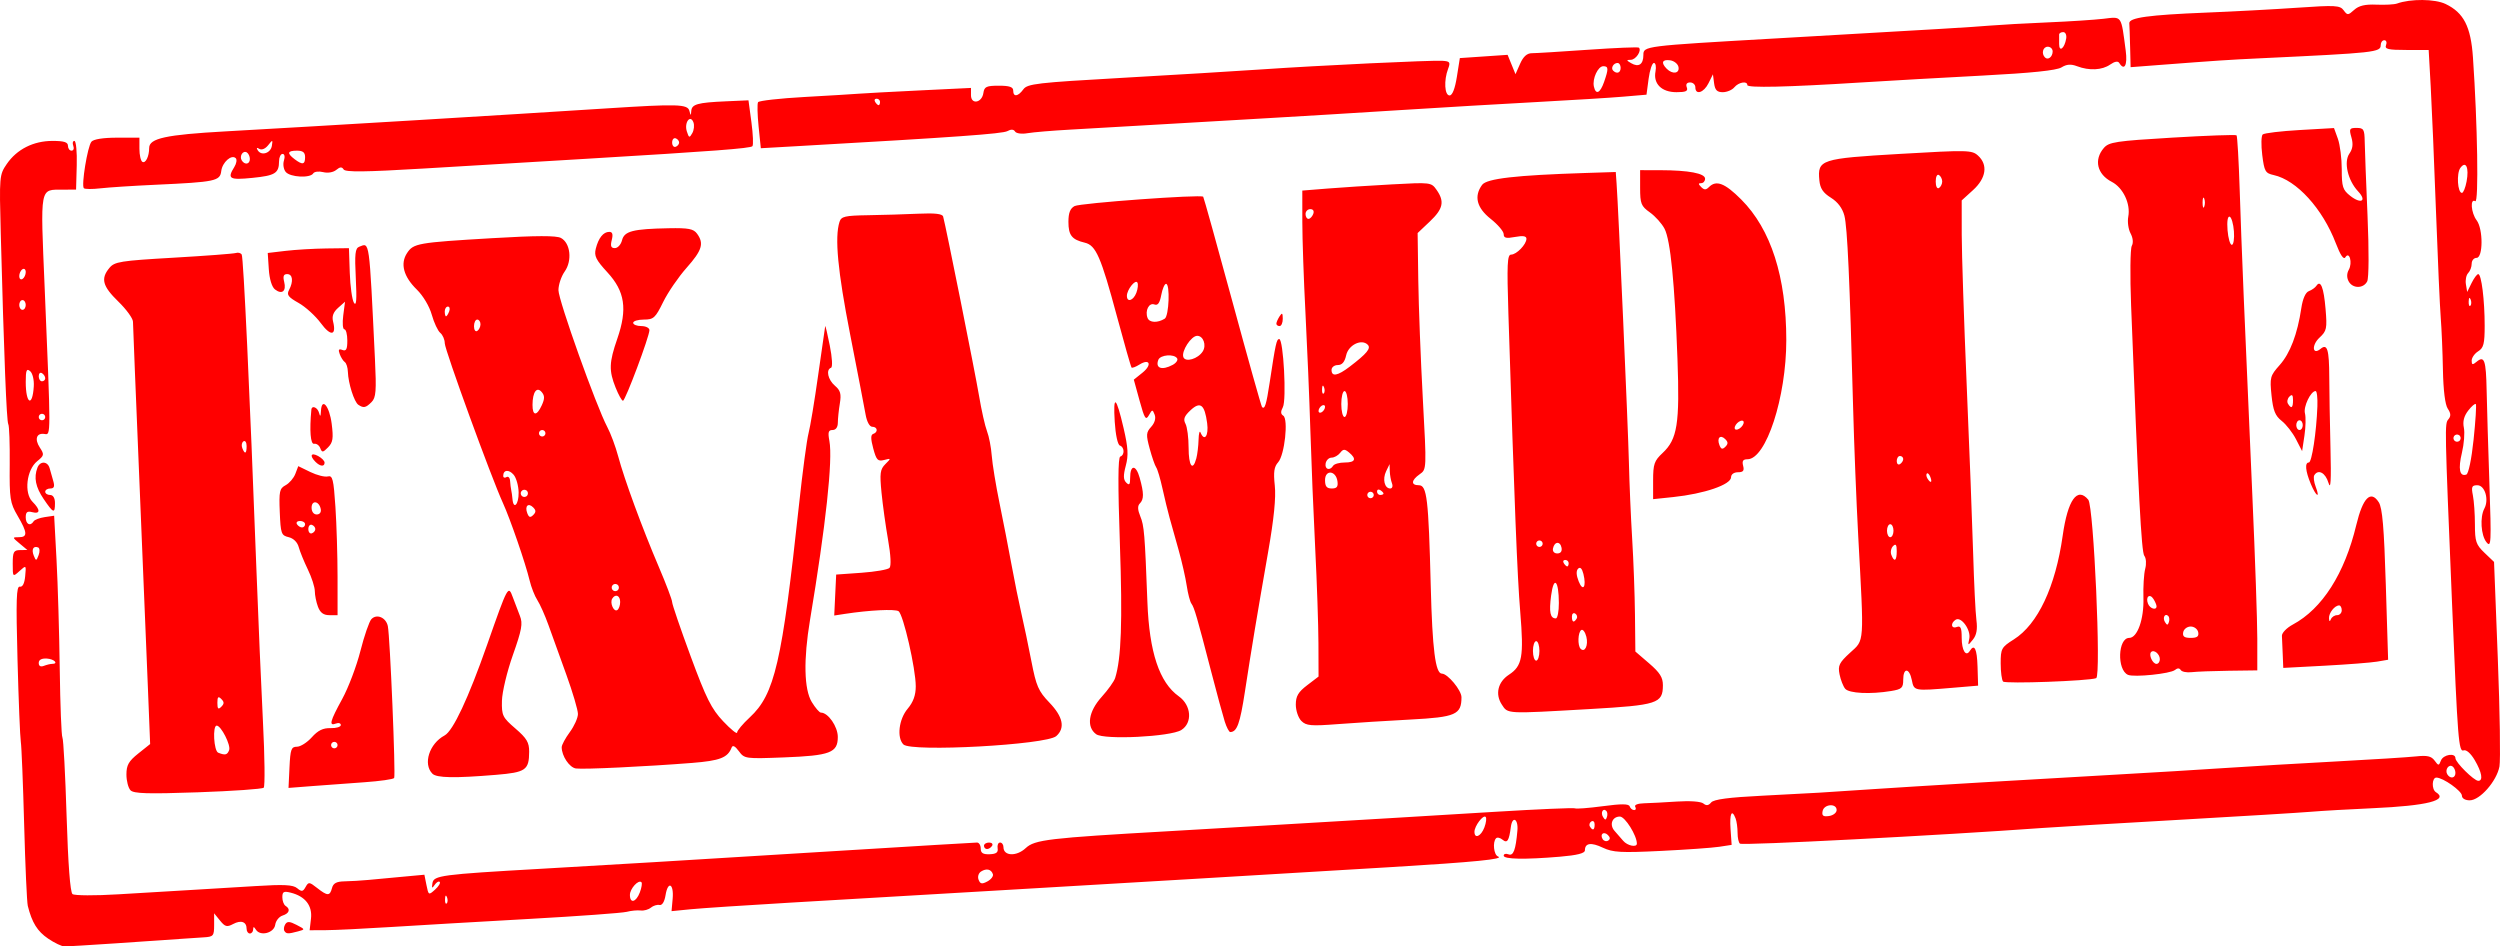 <?xml version="1.0" encoding="UTF-8" standalone="no"?>
<svg
   xmlns:dc="http://purl.org/dc/elements/1.1/"
   xmlns:cc="http://creativecommons.org/ns#"
   xmlns:rdf="http://www.w3.org/1999/02/22-rdf-syntax-ns#"
   xmlns:svg="http://www.w3.org/2000/svg"
   xmlns="http://www.w3.org/2000/svg"
   viewBox="0 0 1026.193 388.508"
   height="388.508"
   width="1026.193"
   id="svg2"
   version="1.1">
  <defs
     id="defs6" />
  <path
     id="path825"
     d="m 19.738,385.265 c -4.405,-2.993 -6.607,-6.542 -8.329,-13.419 -0.367,-1.467 -1.038,-16.467 -1.492,-33.333 -0.453,-16.867 -1.071,-32.167 -1.372,-34 -0.302,-1.833 -0.911,-16.997 -1.355,-33.697 -0.657,-24.738 -0.481,-30.296 0.95,-30 1.126,0.233 1.915,-1.302 2.197,-4.274 0.439,-4.619 0.43,-4.627 -2.333,-2.127 -2.767,2.504 -2.774,2.497 -2.774,-3.03 0,-4.843 0.377,-5.546 3,-5.584 l 3,-0.044 -3.148,-2.622 c -3.076,-2.563 -3.084,-2.622 -0.333,-2.622 3.663,0 3.55,-1.844 -0.541,-8.824 -3.088,-5.269 -3.344,-6.947 -3.216,-21.054 0.077,-8.431 -0.187,-15.857 -0.586,-16.503 -0.7,-1.132 -1.759,-27.943 -3.093,-78.286 -0.622,-23.466 -0.567,-24.101 2.473,-28.531 4.144,-6.04 10.937,-9.469 18.755,-9.469 4.759,0 6.354,0.502 6.354,2 0,1.1 0.664,2 1.476,2 0.812,0 1.131,-0.9 0.709,-2 -0.422,-1.1 -0.213,-2 0.464,-2 0.677,0 1.108,4.494 0.958,9.987 l -0.273,9.987 -5.333,0.034 c -9.712,0.061 -9.327,-1.985 -7.561,40.218 2.573,61.489 2.573,60.498 -0.005,60.072 -3.329,-0.55 -4.262,2.081 -1.976,5.57 1.876,2.863 1.798,3.265 -1.095,5.608 -4.367,3.537 -5.468,13.086 -1.918,16.635 3.306,3.306 3.258,5.156 -0.112,4.274 -2.046,-0.535 -2.667,-0.041 -2.667,2.125 0,2.853 1.896,3.814 3.238,1.643 0.401,-0.649 2.462,-1.434 4.579,-1.745 l 3.85,-0.565 0.974,18.078 c 0.536,9.943 1.131,30.157 1.324,44.92 0.192,14.763 0.687,27.388 1.1,28.055 0.412,0.667 1.181,15.139 1.709,32.16 0.614,19.832 1.486,31.36 2.426,32.097 0.81,0.634 9.239,0.676 18.801,0.093 9.533,-0.582 22.733,-1.368 29.333,-1.749 6.6,-0.38 18.729,-1.113 26.954,-1.629 11.698,-0.734 15.428,-0.545 17.129,0.867 1.855,1.54 2.364,1.467 3.463,-0.497 1.202,-2.148 1.516,-2.122 4.717,0.396 4.287,3.372 5.248,3.377 6.123,0.031 0.516,-1.974 1.856,-2.687 5.156,-2.744 2.452,-0.042 6.858,-0.303 9.791,-0.58 2.933,-0.277 9.303,-0.871 14.154,-1.32 l 8.821,-0.816 0.853,4.264 c 0.834,4.17 0.911,4.211 3.521,1.849 1.467,-1.328 2.332,-2.751 1.921,-3.162 -0.411,-0.411 -1.347,0.135 -2.08,1.214 -1.075,1.582 -1.251,1.445 -0.91,-0.705 0.5,-3.154 3.531,-3.556 44.388,-5.886 31.173,-1.778 51.522,-3.004 124.145,-7.483 29.413,-1.814 54.163,-3.298 55,-3.298 0.837,0 1.522,1.111 1.522,2.468 0,1.836 0.939,2.433 3.667,2.333 2.715,-0.1 3.565,-0.74 3.275,-2.468 -0.215,-1.283 0.235,-2.333 1,-2.333 0.765,0 1.392,0.86 1.392,1.91 0,3.678 5.352,3.899 9.125,0.377 3.714,-3.467 9.237,-4.119 58.875,-6.953 6.967,-0.398 27.667,-1.613 46,-2.7 18.333,-1.087 38.433,-2.277 44.667,-2.644 6.233,-0.367 25.677,-1.543 43.208,-2.613 17.531,-1.07 32.259,-1.707 32.73,-1.416 0.47,0.291 5.602,-0.106 11.404,-0.881 7.738,-1.034 10.682,-1.011 11.048,0.088 0.275,0.824 1.085,1.498 1.8,1.498 0.715,0 0.93,-0.6 0.477,-1.333 -0.482,-0.779 1.009,-1.38 3.588,-1.446 2.427,-0.062 8.522,-0.386 13.546,-0.719 5.356,-0.355 9.832,-0.026 10.823,0.796 1.206,1.001 2.119,0.883 3.192,-0.409 1.067,-1.285 7.218,-2.096 21.177,-2.793 20.223,-1.009 26.14,-1.36 45.674,-2.707 14.132,-0.975 70.307,-4.331 101.333,-6.054 12.833,-0.713 32.033,-1.878 42.667,-2.589 10.633,-0.711 31.333,-1.934 46,-2.716 14.667,-0.782 29.301,-1.709 32.52,-2.059 4.535,-0.493 6.24,-0.111 7.572,1.697 1.637,2.222 1.762,2.222 2.623,2e-5 0.962,-2.481 5.952,-3.282 5.952,-0.955 0,1.725 7.637,9.288 9.379,9.288 2.089,0 1.483,-3.516 -1.466,-8.515 -1.627,-2.757 -3.483,-4.388 -4.535,-3.984 -2.051,0.787 -2.437,-4.068 -4.736,-59.501 -3.079,-74.244 -3.085,-74.526 -1.542,-76.384 1.109,-1.337 1.047,-2.457 -0.245,-4.373 -1.089,-1.615 -1.83,-7.55 -1.986,-15.909 -0.137,-7.333 -0.54,-16.933 -0.895,-21.333 -0.355,-4.4 -1.239,-24.2 -1.964,-44 -0.725,-19.8 -1.696,-42.75 -2.156,-51 l -0.838,-15 h -9.132 c -7.569,0 -9,-0.342 -8.364,-2 0.422,-1.1 0.103,-2 -0.709,-2 -0.812,0 -1.476,0.889 -1.476,1.975 0,2.971 -2.019,3.194 -49.333,5.436 -13.383,0.634 -17.187,0.887 -42.333,2.811 l -11,0.842 -0.2,-8.198 c -0.11,-4.509 -0.26,-8.931 -0.333,-9.828 -0.188,-2.295 7.941,-3.424 31.498,-4.373 11.203,-0.451 28.123,-1.358 37.6,-2.014 15.491,-1.073 17.398,-0.966 18.88,1.061 1.541,2.107 1.822,2.097 4.323,-0.166 1.925,-1.742 4.48,-2.344 9.12,-2.149 3.545,0.149 7.346,-0.053 8.446,-0.449 5.592,-2.015 15.563,-1.928 19.953,0.174 7.451,3.57 10.363,9.245 11.236,21.902 1.88,27.259 2.408,59.964 0.952,59.064 -2.197,-1.358 -1.753,4.766 0.569,7.835 2.696,3.565 2.664,15.412 -0.042,15.412 -1.1,0 -2,1.08 -2,2.4 0,1.32 -0.651,3.051 -1.446,3.846 -0.795,0.795 -1.21,2.865 -0.922,4.6 l 0.524,3.154 1.802,-3.667 c 0.991,-2.017 2.225,-3.667 2.741,-3.667 1.307,0 2.634,10.676 2.634,21.199 0,7.383 -0.436,9.099 -2.667,10.492 -1.467,0.916 -2.667,2.634 -2.667,3.817 0,1.777 0.354,1.858 2.032,0.465 3.179,-2.639 3.858,-0.694 4.107,11.758 0.127,6.381 0.64,23.602 1.138,38.269 0.828,24.351 0.725,26.442 -1.185,24.078 -2.302,-2.848 -2.777,-10.307 -0.883,-13.847 1.977,-3.695 0.219,-9.565 -2.865,-9.565 -2.288,0 -2.557,0.606 -1.845,4.167 0.458,2.292 0.833,7.686 0.833,11.988 0,6.919 0.453,8.255 3.925,11.572 l 3.925,3.751 1.544,39.665 c 0.849,21.816 1.153,41.746 0.676,44.29 -1.136,6.053 -8.027,13.901 -12.207,13.901 -1.87,0 -3.195,-0.785 -3.195,-1.891 0,-1.933 -7.766,-7.442 -10.491,-7.442 -1.864,0 -2.007,4.868 -0.176,6 5.349,3.306 -3.618,5.573 -26,6.573 -9.533,0.426 -20.933,1.082 -25.333,1.458 -4.4,0.376 -28.7,1.859 -54,3.297 -25.3,1.438 -50.5,2.941 -56,3.342 -42.158,3.067 -123.005,7.262 -124.333,6.451 -0.55,-0.336 -1,-2.326 -1,-4.423 0,-2.097 -0.364,-4.761 -0.809,-5.921 -1.561,-4.068 -2.52,-2.05 -2.075,4.368 l 0.449,6.479 -5.116,0.781 c -2.814,0.43 -13.636,1.197 -24.049,1.706 -16.299,0.796 -19.594,0.611 -23.681,-1.328 -4.874,-2.313 -7.386,-1.938 -7.386,1.102 0,1.186 -3.187,1.995 -10.201,2.588 -14.519,1.227 -23.132,1.068 -23.132,-0.429 0,-0.71 0.875,-0.956 1.944,-0.545 2.039,0.782 2.991,-1.742 3.686,-9.77 0.418,-4.828 -2.079,-6.167 -2.695,-1.445 -0.743,5.687 -1.479,6.814 -3.406,5.215 -0.975,-0.81 -2.168,-1.077 -2.651,-0.595 -1.516,1.516 -0.954,6.85 0.789,7.48 2.928,1.059 -9.463,2.293 -43.667,4.35 -58.681,3.529 -98.626,5.902 -156.392,9.292 -31.016,1.82 -71.516,4.197 -90,5.282 -18.484,1.085 -37.113,2.322 -41.397,2.748 l -7.789,0.775 0.456,-5.08 c 0.562,-6.263 -1.941,-7.519 -2.92,-1.466 -0.436,2.693 -1.39,4.239 -2.474,4.006 -0.97,-0.209 -2.565,0.285 -3.545,1.097 -0.979,0.813 -2.866,1.338 -4.193,1.168 -1.327,-0.17 -3.913,0.079 -5.746,0.553 -1.833,0.474 -19.833,1.784 -40,2.911 -20.167,1.127 -45.667,2.618 -56.667,3.314 -11,0.696 -23.03,1.281 -26.732,1.301 l -6.732,0.036 0.555,-4.755 c 0.625,-5.354 -2.35,-9.173 -8.31,-10.669 -2.868,-0.72 -3.447,-0.406 -3.447,1.867 0,1.503 0.6,3.103 1.333,3.557 2.115,1.307 1.557,3.083 -1.249,3.973 -1.42,0.451 -2.77,2.141 -3,3.757 -0.485,3.41 -6.125,4.874 -7.913,2.054 -0.844,-1.332 -1.136,-1.361 -1.151,-0.117 -0.011,0.917 -0.62,1.667 -1.354,1.667 -0.733,0 -1.333,-0.865 -1.333,-1.921 0,-2.911 -2.275,-3.715 -5.55,-1.963 -2.512,1.345 -3.289,1.139 -5.361,-1.419 l -2.423,-2.992 v 4.814 c 0,4.492 -0.29,4.831 -4.333,5.063 -2.383,0.137 -6.133,0.386 -8.333,0.554 -10.578,0.807 -46.904,3.189 -48.69,3.193 -1.113,0.003 -4.174,-1.457 -6.803,-3.243 z M 183.475,368.263 c -0.426,-1.064 -0.742,-0.748 -0.806,0.806 -0.058,1.406 0.257,2.193 0.7,1.75 0.443,-0.443 0.49,-1.593 0.105,-2.556 z m 79.159,-1.935 c 0.736,-1.935 1.035,-3.821 0.666,-4.19 -1.217,-1.217 -4.736,2.65 -4.736,5.205 0,3.678 2.526,3.048 4.07,-1.015 z m 144.927,-7.489 c -0.687,-2.061 -2.644,-2.507 -4.859,-1.106 -1.049,0.664 -1.494,2.133 -1.02,3.369 0.68,1.772 1.372,1.908 3.609,0.711 1.522,-0.815 2.543,-2.153 2.27,-2.974 z m 264.336,-12.545 c 0,-3.352 -4.864,-11.115 -6.965,-11.115 -3.204,0 -4.445,3.395 -2.164,5.919 0.988,1.093 2.57,2.909 3.515,4.034 1.713,2.038 5.614,2.845 5.614,1.161 z m -11.862,-3.51 c -1.711,-1.711 -3.447,-0.389 -2.18,1.661 0.491,0.794 1.503,1.066 2.25,0.605 0.911,-0.563 0.888,-1.309 -0.07,-2.266 z m -50.735,-3.123 c 0.736,-1.935 0.972,-3.884 0.525,-4.331 -1.015,-1.015 -4.595,3.742 -4.595,6.104 0,3.049 2.681,1.881 4.07,-1.773 z m 45.263,-1.227 c 0,-1.143 -0.61,-1.702 -1.355,-1.241 -0.745,0.461 -1.01,1.396 -0.588,2.079 1.143,1.849 1.943,1.505 1.943,-0.837 z m 4.806,-5.56 c -1.355,-1.355 -2.474,0.685 -1.362,2.485 0.84,1.359 1.154,1.36 1.606,0.005 0.309,-0.926 0.199,-2.047 -0.244,-2.49 z m 94.528,-0.361 c 0,-2.892 -5.202,-2.493 -5.767,0.442 -0.365,1.893 0.23,2.342 2.648,2 1.715,-0.243 3.119,-1.342 3.119,-2.442 z m 254,-15.255 c 0,-1.057 -0.558,-2.267 -1.241,-2.688 -1.585,-0.98 -3.179,1.517 -2.092,3.276 1.226,1.984 3.333,1.612 3.333,-0.588 z M 21.34,272.513 c 2.865,0 0.923,-2.017 -2.11,-2.192 -2.16,-0.125 -3.332,0.512 -3.332,1.809 0,1.277 0.763,1.709 2.109,1.192 1.16,-0.445 2.66,-0.809 3.333,-0.809 z m -5.705,-47.806 c -1.99,-0.759 -2.811,0.834 -1.759,3.415 0.909,2.23 1.043,2.211 1.986,-0.276 0.556,-1.467 0.454,-2.879 -0.226,-3.139 z M 1015.359,180.407 c 0.804,-7.642 1.213,-14.185 0.909,-14.541 -0.304,-0.356 -1.707,0.844 -3.118,2.667 -1.759,2.273 -2.321,4.484 -1.79,7.039 0.426,2.049 0.068,6.671 -0.795,10.27 -1.604,6.685 -0.967,9.878 1.788,8.969 0.905,-0.299 2.149,-6.258 3.006,-14.404 z m -5.532,-1.342 c -0.429,-0.695 -1.349,-0.912 -2.043,-0.482 -0.695,0.429 -0.912,1.349 -0.482,2.043 0.429,0.695 1.349,0.912 2.043,0.482 0.695,-0.429 0.912,-1.349 0.482,-2.043 z M 18.564,171.179 c 0,-0.733 -0.6,-1.333 -1.333,-1.333 -0.733,0 -1.333,0.6 -1.333,1.333 0,0.733 0.6,1.333 1.333,1.333 0.733,0 1.333,-0.6 1.333,-1.333 z m -4.697,-12.626 c 0.161,-2.655 -0.499,-5.373 -1.508,-6.21 -1.459,-1.211 -1.795,-0.377 -1.795,4.451 0,9.068 2.77,10.543 3.303,1.759 z m 4.697,-3.295 c 0,-0.69 -0.6,-1.625 -1.333,-2.079 -0.733,-0.453 -1.333,0.111 -1.333,1.255 0,1.143 0.6,2.079 1.333,2.079 0.733,0 1.333,-0.565 1.333,-1.255 z m -8,-30.079 c 0,-1.1 -0.6,-2 -1.333,-2 -0.733,0 -1.333,0.9 -1.333,2 0,1.1 0.6,2 1.333,2 0.733,0 1.333,-0.9 1.333,-2 z M 1014.142,122.929 c -0.426,-1.064 -0.742,-0.748 -0.806,0.806 -0.058,1.406 0.257,2.193 0.7,1.75 0.443,-0.443 0.49,-1.593 0.105,-2.556 z M 10.564,111.689 c 0,-1.1 -0.6,-1.629 -1.333,-1.176 -0.733,0.453 -1.333,1.724 -1.333,2.824 0,1.1 0.6,1.629 1.333,1.176 0.733,-0.453 1.333,-1.724 1.333,-2.824 z M 1012.48,74.49 c 1.074,-5.725 -0.286,-8.678 -2.563,-5.563 -1.646,2.251 -1.139,10.253 0.65,10.253 0.569,0 1.429,-2.11 1.913,-4.689 z M 116.731,382.116 c -0.362,-0.585 -0.2,-1.803 0.358,-2.707 0.795,-1.286 1.801,-1.236 4.625,0.229 3.606,1.871 3.607,1.873 0.563,2.689 -4.029,1.079 -4.766,1.051 -5.546,-0.211 z m 287.167,-34.936 c 0,-0.733 0.935,-1.333 2.079,-1.333 1.143,0 1.708,0.6 1.255,1.333 -0.453,0.733 -1.389,1.333 -2.079,1.333 -0.69,0 -1.255,-0.6 -1.255,-1.333 z M 53.564,324.386 c -0.917,-0.957 -1.667,-3.87 -1.667,-6.473 3e-5,-3.848 0.91,-5.459 4.867,-8.616 l 4.867,-3.883 -0.881,-22.117 c -0.485,-12.164 -2.066,-50.617 -3.513,-85.45 -1.448,-34.833 -2.641,-64.437 -2.652,-65.786 -0.011,-1.349 -2.72,-5.076 -6.02,-8.284 -6.483,-6.301 -7.305,-9.391 -3.667,-13.789 2.128,-2.573 4.442,-2.943 26.333,-4.21 13.2,-0.764 24.731,-1.635 25.624,-1.935 0.893,-0.3 1.955,-0.009 2.361,0.646 0.727,1.176 3.283,55.889 6.014,128.692 0.77,20.533 1.992,48.997 2.715,63.252 0.723,14.256 0.859,26.36 0.301,26.9 -0.558,0.539 -12.714,1.389 -27.014,1.887 -20.577,0.717 -26.348,0.544 -27.667,-0.833 z m 40.491,-16.471 c 0.777,-2.025 -3.307,-10.069 -5.112,-10.069 -1.754,0 -1.173,10.393 0.621,11.117 2.853,1.151 3.726,0.948 4.491,-1.048 z m -3.225,-21.002 c -1.244,-1.244 -1.6,-0.889 -1.6,1.6 0,2.489 0.356,2.844 1.6,1.6 1.244,-1.244 1.244,-1.956 0,-3.2 z M 101.231,183.101 c 0,-1.51 -0.574,-2.391 -1.275,-1.957 -0.701,0.433 -0.937,1.669 -0.524,2.745 1.058,2.756 1.799,2.431 1.799,-0.788 z m 17.6,131.865 c 0.351,-7.412 0.726,-8.453 3.05,-8.453 1.457,0 4.208,-1.744 6.113,-3.876 2.518,-2.818 4.615,-3.843 7.683,-3.756 2.321,0.066 4.22,-0.504 4.22,-1.267 0,-0.763 -0.9,-1.041 -2,-0.619 -2.987,1.146 -2.474,-0.857 2.587,-10.103 2.523,-4.609 5.882,-13.479 7.464,-19.713 1.583,-6.233 3.612,-12.105 4.51,-13.049 2.182,-2.294 5.981,-0.68 6.738,2.863 0.893,4.184 3.271,61.263 2.598,62.354 -0.315,0.51 -5.821,1.295 -12.235,1.744 -6.414,0.449 -16.042,1.157 -21.395,1.573 l -9.733,0.756 z m 19.733,-9.12 c 0,-0.733 -0.6,-1.333 -1.333,-1.333 -0.733,0 -1.333,0.6 -1.333,1.333 0,0.733 0.6,1.333 1.333,1.333 0.733,0 1.333,-0.6 1.333,-1.333 z m 38.933,11.733 c -3.954,-3.954 -1.283,-12.335 5.003,-15.699 3.471,-1.858 9.762,-15.28 17.493,-37.327 8.509,-24.262 8.638,-24.5 10.512,-19.373 0.805,2.2 2.121,5.653 2.925,7.674 1.228,3.085 0.764,5.648 -2.897,16 -2.412,6.82 -4.421,15.224 -4.498,18.814 -0.13,6.047 0.245,6.819 5.528,11.37 4.657,4.012 5.663,5.708 5.646,9.513 -0.033,7.541 -1.382,8.485 -13.582,9.499 -17.012,1.414 -24.381,1.282 -26.131,-0.468 z m 58.916,-2.135 c -2.677,-0.382 -5.849,-5.119 -5.849,-8.735 0,-0.923 1.5,-3.711 3.333,-6.196 1.833,-2.485 3.333,-5.839 3.333,-7.454 0,-1.615 -2.135,-8.848 -4.745,-16.074 -2.61,-7.226 -5.918,-16.406 -7.352,-20.4 -1.434,-3.994 -3.487,-8.605 -4.562,-10.246 -1.075,-1.641 -2.504,-5.273 -3.175,-8.071 -1.68,-7.006 -7.979,-25.294 -10.938,-31.754 -4.778,-10.433 -23.895,-62.92 -23.895,-65.607 0,-1.503 -0.825,-3.418 -1.834,-4.255 -1.009,-0.837 -2.583,-4.199 -3.5,-7.472 -0.96,-3.429 -3.557,-7.797 -6.13,-10.308 -5.453,-5.324 -6.88,-10.618 -4.033,-14.963 2.642,-4.032 4.321,-4.327 35.01,-6.143 18.146,-1.074 26.283,-1.098 28.177,-0.085 3.896,2.085 4.701,9.309 1.535,13.778 -1.407,1.987 -2.559,5.429 -2.559,7.649 0,4.161 15.532,47.692 20.044,56.178 1.396,2.625 3.406,8.025 4.467,12 2.534,9.492 9.884,29.498 16.694,45.436 3.004,7.03 5.461,13.522 5.461,14.428 0,0.905 3.422,10.916 7.604,22.246 6.379,17.28 8.527,21.577 13.333,26.665 3.151,3.336 5.729,5.427 5.729,4.646 0,-0.781 2.346,-3.59 5.214,-6.243 10.212,-9.448 13.224,-22.463 20.198,-87.259 1.459,-13.553 3.218,-26.753 3.909,-29.333 0.691,-2.58 2.477,-13.374 3.968,-23.988 1.491,-10.613 2.783,-19.613 2.871,-20 0.087,-0.387 0.936,3.197 1.885,7.964 0.999,5.015 1.213,8.854 0.508,9.111 -2.18,0.795 -1.287,4.904 1.603,7.379 2.277,1.949 2.666,3.359 2.015,7.296 -0.444,2.684 -0.814,6.23 -0.822,7.88 -0.009,1.864 -0.828,3 -2.163,3 -1.72,0 -1.979,0.902 -1.301,4.518 1.444,7.699 -1.454,34.457 -7.96,73.482 -2.714,16.276 -2.45,28.454 0.728,33.667 1.453,2.383 3.138,4.333 3.744,4.333 2.965,0 6.938,5.729 6.938,10.005 0,6.467 -3.129,7.653 -22.121,8.384 -15.805,0.609 -16.203,0.554 -18.487,-2.55 -1.569,-2.132 -2.547,-2.618 -2.982,-1.482 -1.589,4.149 -4.792,5.39 -16.257,6.297 -18.792,1.487 -44.543,2.718 -47.636,2.277 z m 18.151,-68.343 c 0,-2.68 -1.945,-3.5 -3.259,-1.375 -1.065,1.723 0.633,5.586 2.065,4.701 0.656,-0.406 1.194,-1.902 1.194,-3.326 z m -0.737,-6.702 c -0.429,-0.695 -1.349,-0.912 -2.043,-0.482 -0.695,0.429 -0.912,1.349 -0.482,2.043 0.429,0.695 1.349,0.912 2.043,0.482 0.695,-0.429 0.912,-1.349 0.482,-2.043 z m -34.974,-32.131 c -2.037,-2.037 -3.54,-0.534 -2.41,2.41 0.667,1.738 1.245,1.91 2.431,0.724 1.186,-1.186 1.181,-1.932 -0.021,-3.134 z m -5.964,-6.089 c -0.043,-2.75 -0.964,-6.036 -2.046,-7.302 -1.968,-2.302 -4.278,-2.054 -4.278,0.459 0,0.733 0.6,0.963 1.333,0.509 0.733,-0.453 1.403,0.261 1.487,1.588 0.085,1.327 0.293,3.012 0.464,3.745 0.17,0.733 0.401,2.383 0.513,3.667 0.398,4.571 2.604,2.243 2.527,-2.667 z m 3.605,-0.447 c -0.429,-0.695 -1.349,-0.912 -2.043,-0.482 -0.695,0.429 -0.912,1.349 -0.482,2.043 0.429,0.695 1.349,0.912 2.043,0.482 0.695,-0.429 0.912,-1.349 0.482,-2.043 z m 7.404,-23.886 c 0,-0.733 -0.6,-1.333 -1.333,-1.333 -0.733,0 -1.333,0.6 -1.333,1.333 0,0.733 0.6,1.333 1.333,1.333 0.733,0 1.333,-0.6 1.333,-1.333 z m -1.508,-11.483 c 1.227,-2.693 1.227,-3.916 -0.001,-5.396 -2.04,-2.458 -3.774,-0.082 -3.803,5.212 -0.026,4.627 1.742,4.713 3.805,0.184 z m -25.159,-33.263 c 0,-1.057 -0.6,-1.921 -1.333,-1.921 -0.733,0 -1.333,1.235 -1.333,2.745 0,1.51 0.6,2.375 1.333,1.921 0.733,-0.453 1.333,-1.689 1.333,-2.745 z m -12.851,-5.255 c 0.422,-1.1 0.186,-2 -0.524,-2 -0.71,0 -1.292,0.9 -1.292,2 0,1.1 0.236,2 0.524,2 0.288,0 0.869,-0.9 1.291,-2 z m 186.451,177.733 c -2.775,-2.775 -1.878,-10.351 1.733,-14.643 2.319,-2.756 3.333,-5.557 3.333,-9.207 0,-7.249 -5.119,-29.584 -7.069,-30.844 -1.495,-0.966 -11.973,-0.443 -21.996,1.096 l -4.399,0.676 0.399,-8.406 0.399,-8.406 10.333,-0.733 c 5.683,-0.403 10.883,-1.303 11.555,-2 0.742,-0.77 0.519,-5.261 -0.57,-11.441 -0.986,-5.596 -2.202,-14.336 -2.704,-19.423 -0.788,-7.995 -0.575,-9.586 1.57,-11.734 2.42,-2.423 2.408,-2.465 -0.502,-1.706 -2.59,0.676 -3.178,0.055 -4.463,-4.716 -1.072,-3.981 -1.077,-5.629 -0.017,-5.982 2.102,-0.701 1.806,-2.932 -0.389,-2.932 -1.094,0 -2.212,-2.046 -2.733,-5 -0.485,-2.75 -3.348,-17.6 -6.363,-33 -5.087,-25.985 -6.383,-39.704 -4.356,-46.092 0.713,-2.248 2.203,-2.597 11.727,-2.747 6.001,-0.095 15.287,-0.373 20.637,-0.619 6.813,-0.313 9.863,0.038 10.182,1.172 1.091,3.877 13.12,63.948 14.742,73.619 0.984,5.867 2.455,12.396 3.27,14.509 0.814,2.113 1.685,6.613 1.936,10 0.251,3.387 1.687,12.158 3.192,19.491 1.505,7.333 3.726,18.733 4.936,25.333 1.21,6.6 3.034,15.6 4.054,20 1.02,4.4 2.867,13.221 4.103,19.602 1.976,10.195 2.872,12.25 7.386,16.948 5.61,5.838 6.551,10.457 2.804,13.761 -4.071,3.591 -59.539,6.616 -62.733,3.422 z m 79.11,-4.204 c -4.102,-3 -3.171,-9.291 2.265,-15.308 2.614,-2.893 5.104,-6.377 5.534,-7.741 2.524,-8.01 3.057,-23.092 1.949,-55.131 -0.838,-24.237 -0.788,-35.462 0.161,-35.778 1.872,-0.624 1.756,-3.891 -0.161,-4.531 -0.892,-0.297 -1.785,-4.424 -2.117,-9.778 -0.71,-11.455 0.579,-10.519 3.638,2.641 1.852,7.967 2.039,11.143 0.904,15.393 -1.074,4.023 -1.03,5.755 0.178,6.962 1.254,1.254 1.607,0.833 1.607,-1.914 0,-5.553 2.383,-5.582 3.92,-0.046 1.765,6.355 1.772,8.809 0.03,10.55 -0.955,0.955 -0.886,2.585 0.223,5.267 1.577,3.813 1.846,7.074 2.912,35.217 0.778,20.565 4.915,32.97 12.885,38.645 5.167,3.679 5.706,10.913 1.03,13.834 -4.44,2.774 -31.682,4.112 -34.957,1.717 z m 52.792,-5.196 c -0.755,-2.383 -3.239,-11.533 -5.52,-20.333 -5.911,-22.8 -6.984,-26.491 -8.156,-28.066 -0.573,-0.77 -1.439,-4.07 -1.924,-7.333 -0.485,-3.264 -1.977,-9.834 -3.314,-14.601 -1.337,-4.767 -3.016,-10.767 -3.732,-13.333 -0.715,-2.567 -2.028,-7.967 -2.917,-12 -0.889,-4.033 -2.046,-7.933 -2.571,-8.667 -0.525,-0.733 -1.729,-4.196 -2.676,-7.695 -1.539,-5.686 -1.473,-6.636 0.621,-8.95 1.45,-1.602 1.993,-3.497 1.425,-4.972 -0.863,-2.24 -1.005,-2.227 -2.377,0.217 -1.264,2.252 -1.775,1.45 -3.823,-6 l -2.364,-8.6 3.58,-2.88 c 4.019,-3.234 2.966,-5.96 -1.278,-3.31 -1.505,0.94 -2.955,1.49 -3.222,1.222 -0.268,-0.268 -2.962,-9.7 -5.988,-20.962 -6.593,-24.536 -8.628,-29.208 -13.199,-30.295 -5.334,-1.269 -6.733,-3.047 -6.733,-8.558 0,-3.659 0.72,-5.509 2.52,-6.472 2.307,-1.235 51.855,-4.844 52.801,-3.846 0.226,0.239 5.629,19.634 12.005,43.101 6.376,23.467 11.837,42.917 12.134,43.222 1.121,1.153 1.769,-0.902 3.131,-9.927 2.433,-16.12 2.837,-17.962 3.939,-17.962 1.72,0 3.059,25.031 1.495,27.952 -0.961,1.796 -0.92,2.828 0.139,3.483 2.193,1.355 0.578,16.2 -2.082,19.139 -1.66,1.835 -1.974,4.019 -1.375,9.568 0.528,4.89 -0.342,13.589 -2.722,27.191 -4.584,26.202 -6.794,39.493 -9.53,57.333 -2.029,13.23 -3.242,16.583 -6.02,16.646 -0.493,0.011 -1.514,-1.93 -2.269,-4.313 z m -11.675,-108 c 0.442,-1.65 0.86,-5.1 0.927,-7.667 0.068,-2.567 0.426,-3.917 0.796,-3 1.597,3.958 3.431,1.387 2.731,-3.828 -1.032,-7.696 -2.816,-9.054 -6.878,-5.237 -2.544,2.39 -3.006,3.648 -2.018,5.495 0.705,1.317 1.282,5.734 1.282,9.816 0,7.527 1.692,9.896 3.16,4.421 z m -9.701,-38.4 c 1.439,-0.77 2.264,-1.97 1.834,-2.667 -1.203,-1.947 -6.917,-1.501 -7.724,0.603 -1.325,3.454 1.466,4.432 5.89,2.063 z m 12.357,-5.548 c 1.6,-2.536 0.222,-6.385 -2.286,-6.385 -2.475,0 -6.6,6.355 -5.681,8.75 0.868,2.261 6.013,0.733 7.967,-2.365 z m -15.61,-13.424 c 1.745,-1.09 2.238,-14.295 0.533,-14.295 -0.61,0 -1.497,2.073 -1.973,4.606 -0.618,3.292 -1.417,4.394 -2.804,3.862 -2.224,-0.854 -3.957,2.552 -2.814,5.53 0.763,1.988 4.123,2.13 7.057,0.297 z m -11.652,-10.629 c 0.624,-1.65 0.813,-3.541 0.42,-4.202 -0.849,-1.429 -4.307,2.952 -4.307,5.457 0,2.846 2.661,1.987 3.886,-1.255 z M 534.176,295.933 c -1.253,-1.253 -2.278,-4.264 -2.278,-6.691 0,-3.477 0.99,-5.168 4.667,-7.973 l 4.667,-3.559 -0.044,-13.599 c -0.024,-7.479 -0.62,-24.999 -1.324,-38.932 -0.704,-13.933 -1.603,-35.833 -1.998,-48.667 -0.395,-12.833 -1.296,-34.433 -2.003,-48 -0.707,-13.567 -1.288,-30.43 -1.292,-37.475 l -0.007,-12.808 10.333,-0.832 c 5.683,-0.458 17.59,-1.229 26.459,-1.713 15.904,-0.869 16.156,-0.838 18.333,2.27 3.345,4.775 2.698,7.779 -2.792,12.976 l -5,4.732 0.273,19.425 c 0.15,10.684 0.986,32.508 1.858,48.499 1.584,29.073 1.584,29.074 -1.273,31.076 -3.522,2.467 -3.687,4.517 -0.363,4.517 3.337,0 3.973,5.383 4.89,41.333 0.666,26.137 1.922,36 4.583,36 2.367,0 8.033,6.828 8.033,9.681 0,7.143 -2.37,8.183 -20.869,9.157 -9.422,0.496 -22.855,1.342 -29.853,1.881 -11.058,0.852 -13.02,0.682 -15,-1.298 z m 29.722,-92.754 c 0,-0.733 -0.6,-1.333 -1.333,-1.333 -0.733,0 -1.333,0.6 -1.333,1.333 0,0.733 0.6,1.333 1.333,1.333 0.733,0 1.333,-0.6 1.333,-1.333 z m 4,-0.588 c 0,-0.323 -0.6,-0.959 -1.333,-1.412 -0.733,-0.453 -1.333,-0.189 -1.333,0.588 0,0.777 0.6,1.412 1.333,1.412 0.733,0 1.333,-0.265 1.333,-0.588 z m -18.907,-5.065 c -0.632,-4.432 -5.093,-4.821 -5.093,-0.445 0,2.581 0.684,3.431 2.759,3.431 2.096,0 2.657,-0.718 2.333,-2.986 z m 22.383,0.877 c -0.445,-1.16 -0.85,-3.41 -0.9,-5 l -0.09,-2.891 -1.414,2.926 c -1.569,3.247 -0.652,7.074 1.695,7.074 0.836,0 1.154,-0.947 0.709,-2.109 z m -24.143,-7.224 c 0.453,-0.733 2.589,-1.333 4.745,-1.333 4.374,0 4.998,-1.447 1.777,-4.12 -1.798,-1.492 -2.39,-1.464 -3.667,0.17 -0.837,1.072 -2.414,1.95 -3.504,1.95 -1.09,0 -2.184,1.05 -2.431,2.333 -0.481,2.498 1.713,3.211 3.08,1 z m 6,-25.333 c 0,-2.933 -0.6,-5.333 -1.333,-5.333 -0.733,0 -1.333,2.4 -1.333,5.333 0,2.933 0.6,5.333 1.333,5.333 0.733,0 1.333,-2.4 1.333,-5.333 z m -9.333,1.176 c 0,-0.733 -0.6,-0.963 -1.333,-0.509 -0.733,0.453 -1.333,1.424 -1.333,2.157 0,0.733 0.6,0.963 1.333,0.509 0.733,-0.453 1.333,-1.424 1.333,-2.157 z m -0.423,-8.093 c -0.426,-1.064 -0.742,-0.748 -0.806,0.806 -0.058,1.406 0.257,2.193 0.7,1.75 0.443,-0.443 0.49,-1.593 0.105,-2.556 z m 10.515,-8.396 c 7.126,-5.435 8.885,-7.576 7.425,-9.037 -2.541,-2.541 -7.917,0.1 -8.85,4.349 -0.604,2.752 -1.678,4.001 -3.44,4.001 -1.408,0 -2.561,0.9 -2.561,2 0,2.9 2.476,2.462 7.425,-1.313 z M 539.046,87.846 c 0.467,-1.218 0.003,-2 -1.191,-2 -1.077,0 -1.958,0.9 -1.958,2 0,1.1 0.536,2 1.191,2 0.655,0 1.536,-0.9 1.958,-2 z m 77.402,201.343 c -2.79,-4.259 -1.592,-9.266 2.926,-12.226 5.492,-3.598 6.164,-7.323 4.651,-25.754 -1.224,-14.908 -2.355,-43.402 -4.86,-122.363 -0.647,-20.409 -0.469,-24.333 1.107,-24.333 2.231,0 6.292,-4.195 6.292,-6.499 0,-1.132 -1.411,-1.357 -4.667,-0.747 -3.678,0.69 -4.667,0.444 -4.667,-1.161 0,-1.12 -2.4,-3.937 -5.333,-6.26 -5.75,-4.554 -6.946,-9.285 -3.529,-13.958 1.899,-2.597 13.72,-3.957 42.447,-4.882 l 12.415,-0.4 0.333,4.62 c 0.769,10.672 4.74,100.523 5.065,114.62 0.195,8.433 0.798,22.533 1.341,31.333 0.543,8.8 1.059,22.808 1.148,31.129 l 0.161,15.129 5.663,4.871 c 4.411,3.794 5.659,5.784 5.643,8.998 -0.037,7.455 -2.176,8.149 -30.064,9.75 -34.625,1.988 -33.51,2.046 -36.073,-1.867 z m 15.45,-22.01 c 0,-2.2 -0.6,-4 -1.333,-4 -0.733,0 -1.333,1.8 -1.333,4 0,2.2 0.6,4 1.333,4 0.733,0 1.333,-1.8 1.333,-4 z m 19.265,-5.798 c -0.485,-1.934 -1.419,-3.186 -2.074,-2.781 -1.399,0.865 -1.6,6.392 -0.28,7.712 1.729,1.729 3.234,-1.424 2.354,-4.931 z m -3.989,-7.443 c 0.422,-0.683 0.157,-1.618 -0.588,-2.079 -0.745,-0.461 -1.355,0.098 -1.355,1.241 0,2.342 0.8,2.687 1.943,0.837 z m -7.297,-6.425 c -0.03,-9.356 -2.081,-11.335 -3.178,-3.067 -0.909,6.853 -0.382,9.4 1.944,9.4 0.69,0 1.245,-2.85 1.234,-6.333 z m 10.077,-11.917 c -0.57,-2.27 -1.323,-3.016 -2.18,-2.16 -0.857,0.857 -0.776,2.652 0.233,5.193 1.788,4.504 3.262,2.207 1.947,-3.033 z m -6.056,-4.417 c 0,-0.733 -0.635,-1.333 -1.412,-1.333 -0.777,0 -1.041,0.6 -0.588,1.333 0.453,0.733 1.089,1.333 1.412,1.333 0.323,0 0.588,-0.6 0.588,-1.333 z m -2.92,-6.333 c -0.541,-2.81 -2.908,-2.633 -3.511,0.263 -0.252,1.208 0.483,2.07 1.764,2.07 1.373,0 2.027,-0.874 1.746,-2.333 z m -7.746,-1.667 c 0,-0.733 -0.6,-1.333 -1.333,-1.333 -0.733,0 -1.333,0.6 -1.333,1.333 0,0.733 0.6,1.333 1.333,1.333 0.733,0 1.333,-0.6 1.333,-1.333 z m 124.171,59.54 c -0.819,-0.987 -1.861,-3.654 -2.316,-5.928 -0.718,-3.591 -0.15,-4.755 4.325,-8.855 5.963,-5.463 5.782,-2.839 3.333,-48.09 -0.754,-13.933 -1.694,-37.633 -2.089,-52.667 -1.373,-52.294 -2.363,-74.028 -3.582,-78.667 -0.8,-3.043 -2.725,-5.601 -5.535,-7.351 -3.219,-2.005 -4.416,-3.807 -4.735,-7.125 -0.82,-8.526 0.494,-8.956 33.15,-10.861 27.709,-1.616 29.459,-1.579 31.962,0.687 4.164,3.768 3.382,9.251 -2.018,14.165 l -4.667,4.247 0.014,14.119 c 0.01,7.765 0.921,35.419 2.029,61.452 1.108,26.033 2.304,57.233 2.658,69.333 0.354,12.1 0.957,24.413 1.341,27.362 0.49,3.765 0.062,6.148 -1.437,8 -2.099,2.593 -2.124,2.587 -1.493,-0.367 0.757,-3.545 -3.281,-9.205 -5.562,-7.795 -2.268,1.402 -1.893,3.884 0.451,2.985 1.568,-0.602 2,0.36 2,4.445 0,5.184 1.721,7.979 3.32,5.392 1.898,-3.071 2.961,-0.918 3.182,6.446 l 0.234,7.801 -10.236,0.865 c -16.118,1.362 -16.065,1.372 -16.967,-3.135 -1.019,-5.094 -3.533,-5.218 -3.533,-0.174 0,3.385 -0.576,3.921 -5,4.652 -8.49,1.403 -17.248,0.967 -18.829,-0.938 z m 21.162,-56.473 c 0,-2.681 -0.385,-3.215 -1.51,-2.09 -0.831,0.831 -1.15,2.451 -0.709,3.6 1.221,3.181 2.219,2.501 2.219,-1.51 z m -1.333,-8.4 c 0,-1.467 -0.6,-2.667 -1.333,-2.667 -0.733,0 -1.333,1.2 -1.333,2.667 0,1.467 0.6,2.667 1.333,2.667 0.733,0 1.333,-1.2 1.333,-2.667 z m 15.127,-22.058 c -0.434,-1.132 -1.075,-1.772 -1.425,-1.422 -0.349,0.35 -0.24,1.275 0.243,2.058 1.315,2.127 2.083,1.714 1.182,-0.635 z m -11.127,-7.355 c 0,-0.69 -0.6,-1.255 -1.333,-1.255 -0.733,0 -1.333,0.935 -1.333,2.079 0,1.143 0.6,1.708 1.333,1.255 0.733,-0.453 1.333,-1.389 1.333,-2.079 z m 16,-113.921 c 0,-1.013 -0.6,-2.213 -1.333,-2.667 -0.759,-0.469 -1.333,0.679 -1.333,2.667 0,1.988 0.574,3.136 1.333,2.667 0.733,-0.453 1.333,-1.653 1.333,-2.667 z m 25,205.256 c -0.55,-0.569 -1,-3.927 -1,-7.462 0,-6.062 0.307,-6.622 5.4,-9.837 9.852,-6.22 17.092,-21.601 20.061,-42.625 2.072,-14.673 5.982,-20.157 10.494,-14.721 2.249,2.71 5.34,72.45 3.247,73.253 -2.981,1.144 -37.235,2.391 -38.202,1.39 z m 51.247,-2.765 c -4.588,-2.018 -4.141,-15.158 0.516,-15.158 3.361,0 6.095,-7.708 5.831,-16.438 -0.137,-4.526 0.19,-9.887 0.728,-11.913 0.547,-2.062 0.387,-4.41 -0.363,-5.333 -1.189,-1.464 -2.425,-24.869 -5.427,-102.749 -0.475,-12.338 -0.348,-23.353 0.283,-24.479 0.7,-1.247 0.502,-3.253 -0.507,-5.138 -0.91,-1.701 -1.331,-4.785 -0.935,-6.854 1.01,-5.285 -2.117,-11.885 -6.772,-14.292 -6.035,-3.121 -7.428,-9.045 -3.267,-13.895 2.102,-2.45 4.891,-2.872 28.111,-4.258 14.178,-0.846 26.045,-1.272 26.371,-0.946 0.326,0.326 0.908,10.426 1.293,22.444 0.745,23.248 1.97,52.832 5.213,125.851 1.107,24.933 2.013,51.183 2.013,58.333 l -4e-4,13 -11.667,0.152 c -6.417,0.084 -13.304,0.347 -15.305,0.585 -2.001,0.238 -4.005,-0.16 -4.452,-0.883 -0.527,-0.853 -1.362,-0.861 -2.374,-0.02 -1.865,1.548 -16.792,3.089 -19.288,1.992 z m 13.086,-6.413 c 0,-2.124 -2.419,-4.104 -3.587,-2.936 -1.097,1.097 0.615,4.858 2.212,4.858 0.756,0 1.375,-0.865 1.375,-1.921 z m 15.746,-11.079 c -0.247,-1.283 -1.633,-2.333 -3.079,-2.333 -1.447,0 -2.832,1.05 -3.079,2.333 -0.337,1.748 0.436,2.333 3.079,2.333 2.643,0 3.416,-0.586 3.079,-2.333 z m -12.274,-6.639 c -1.355,-1.355 -2.474,0.685 -1.362,2.485 0.84,1.359 1.154,1.36 1.606,0.005 0.309,-0.926 0.199,-2.047 -0.244,-2.49 z m -4.826,-4.028 c -0.011,-0.55 -0.579,-1.883 -1.261,-2.961 -1.536,-2.429 -3.338,-0.91 -2.259,1.904 0.797,2.078 3.557,2.907 3.519,1.058 z m 31.764,-153.896 c -0.226,-3.06 -1.014,-5.761 -1.753,-6.003 -0.814,-0.267 -1.155,1.927 -0.866,5.563 0.263,3.302 1.052,6.003 1.753,6.003 0.702,0 1.091,-2.503 0.866,-5.563 z m -12.194,-13.437 c -0.37,-0.917 -0.672,-0.167 -0.672,1.667 0,1.833 0.303,2.583 0.672,1.667 0.37,-0.917 0.37,-2.417 0,-3.333 z m 32.228,187.16 c -0.122,-3.022 -0.272,-6.472 -0.333,-7.669 -0.061,-1.196 1.944,-3.277 4.456,-4.625 12.091,-6.485 21.285,-20.904 26.078,-40.902 2.675,-11.162 5.913,-14.437 9.214,-9.321 1.488,2.306 2.175,10.327 2.897,33.839 l 0.947,30.817 -4.519,0.771 c -2.485,0.424 -12.169,1.179 -21.519,1.677 l -17,0.906 z m 22.333,-16.16 c 1.039,0 1.889,-0.9 1.889,-2 0,-1.1 -0.48,-2 -1.067,-2 -1.823,0 -4.272,3.099 -4.161,5.267 0.07,1.373 0.331,1.508 0.778,0.4 0.37,-0.917 1.522,-1.667 2.561,-1.667 z m -828.811,-3.42 c -0.715,-1.881 -1.3,-4.768 -1.3,-6.416 0,-1.648 -1.289,-5.659 -2.865,-8.913 -1.576,-3.254 -3.264,-7.399 -3.752,-9.21 -0.538,-1.998 -2.164,-3.593 -4.135,-4.056 -3.019,-0.709 -3.276,-1.435 -3.638,-10.296 -0.349,-8.523 -0.095,-9.692 2.397,-11.025 1.533,-0.82 3.329,-2.917 3.992,-4.66 l 1.205,-3.168 4.94,2.403 c 2.717,1.322 5.953,2.138 7.191,1.815 1.958,-0.512 2.363,1.114 3.118,12.513 0.477,7.206 0.871,20.151 0.874,28.768 l 0.007,15.667 h -3.366 c -2.387,0 -3.745,-0.995 -4.667,-3.42 z m -1.1,-31.913 c 0,-0.697 -0.645,-1.482 -1.433,-1.744 -0.788,-0.263 -1.433,0.522 -1.433,1.744 0,1.222 0.645,2.007 1.433,1.744 0.788,-0.263 1.433,-1.048 1.433,-1.744 z m -4.2,-2 c 0,-0.733 -0.935,-1.333 -2.079,-1.333 -1.143,0 -1.708,0.6 -1.255,1.333 0.453,0.733 1.389,1.333 2.079,1.333 0.69,0 1.255,-0.6 1.255,-1.333 z m 6.431,-6.223 c -0.649,-3.345 -3.764,-3.804 -3.764,-0.555 0,1.638 0.861,2.778 2.098,2.778 1.242,0 1.922,-0.907 1.667,-2.223 z M 17.945,204.87 c -3.352,-4.933 -4.132,-8.849 -2.572,-12.915 1.083,-2.823 4.184,-2.684 4.995,0.224 0.358,1.283 1.039,3.683 1.513,5.333 0.633,2.202 0.306,3 -1.228,3 -1.149,0 -2.09,0.6 -2.09,1.333 0,0.733 0.9,1.333 2,1.333 1.244,0 2,1.259 2,3.333 0,4.449 -0.631,4.225 -4.619,-1.643 z m 660.619,-7.632 c 0,-6.735 0.467,-8.091 3.884,-11.283 6.079,-5.679 7.076,-11.974 6.112,-38.587 -1.13,-31.194 -2.872,-48.77 -5.299,-53.463 -1.094,-2.116 -3.799,-5.135 -6.01,-6.71 -3.627,-2.582 -4.02,-3.572 -4.02,-10.105 v -7.243 l 8.333,0.015 c 11.591,0.02 18.333,1.305 18.333,3.493 0,1.004 -0.72,1.826 -1.6,1.826 -1.244,0 -1.244,0.356 0,1.6 1.244,1.244 1.956,1.244 3.2,0 2.978,-2.978 6.505,-1.622 13.206,5.079 12.245,12.245 18.527,31.84 18.527,57.786 0,23.454 -8.291,48.869 -15.943,48.869 -1.818,0 -2.289,0.708 -1.777,2.667 0.535,2.046 0.041,2.667 -2.125,2.667 -1.637,0 -2.822,0.852 -2.822,2.029 0,3.051 -10.975,6.82 -23.744,8.155 l -8.256,0.863 z m 29.622,-16.969 c -2.037,-2.037 -3.54,-0.534 -2.41,2.41 0.667,1.738 1.245,1.91 2.431,0.724 1.186,-1.186 1.181,-1.932 -0.022,-3.134 z m 7.461,-6.339 c 0.333,-1 -0.167,-1.5 -1.167,-1.167 -0.963,0.321 -2.013,1.371 -2.333,2.333 -0.333,1 0.167,1.5 1.167,1.167 0.963,-0.321 2.013,-1.371 2.333,-2.333 z m 232.849,24.626 c -2.183,-5.224 -2.491,-8.709 -0.771,-8.709 1.224,0 3.103,-12.315 3.508,-23 0.132,-3.483 -0.195,-6.333 -0.728,-6.333 -2.006,0 -5.085,6.44 -4.375,9.154 0.406,1.554 0.311,5.681 -0.213,9.17 l -0.952,6.343 -2.504,-4.88 c -1.377,-2.684 -4.021,-6.072 -5.874,-7.53 -2.678,-2.107 -3.535,-4.251 -4.177,-10.454 -0.763,-7.372 -0.578,-8.061 3.346,-12.47 4.294,-4.824 7.279,-12.677 8.883,-23.373 0.579,-3.861 1.737,-6.471 3.092,-6.97 1.191,-0.438 2.583,-1.423 3.094,-2.189 1.728,-2.594 3.024,0.675 3.764,9.496 0.677,8.064 0.472,9.035 -2.477,11.77 -3.357,3.113 -2.935,7.409 0.452,4.598 2.744,-2.277 3.51,0.247 3.546,11.685 0.018,5.673 0.241,18.715 0.495,28.981 0.335,13.498 0.106,17.467 -0.827,14.333 -1.231,-4.133 -4.199,-5.722 -5.812,-3.112 -0.415,0.672 -0.165,2.772 0.555,4.667 1.968,5.175 0.199,4.146 -2.026,-1.179 z m -3.265,-24.043 c 0,-1.1 -0.6,-2 -1.333,-2 -0.733,0 -1.333,0.9 -1.333,2 0,1.1 0.6,2 1.333,2 0.733,0 1.333,-0.9 1.333,-2 z m -4,-10.267 c 0,-2.154 -0.394,-2.539 -1.484,-1.45 -0.816,0.816 -1.081,2.136 -0.588,2.933 1.379,2.232 2.072,1.736 2.072,-1.484 z m -811.733,25.333 c -2.517,-2.517 -1.87,-3.972 1.067,-2.4 1.467,0.785 2.667,2.006 2.667,2.714 0,1.766 -1.806,1.614 -3.733,-0.314 z m 1.956,-5.635 c -0.448,-1.168 -1.582,-1.968 -2.519,-1.778 -1.483,0.301 -1.941,-5.359 -1.131,-13.988 0.184,-1.962 2.576,-0.958 3.175,1.333 0.443,1.694 0.652,1.482 0.764,-0.778 0.291,-5.861 3.478,-2.086 4.406,5.22 0.759,5.975 0.503,7.647 -1.481,9.669 -2.135,2.175 -2.489,2.211 -3.214,0.321 z m 15.638,-17.786 c -1.705,-1.133 -4.151,-8.839 -4.295,-13.526 -0.054,-1.767 -0.622,-3.567 -1.262,-4 -0.64,-0.433 -1.577,-1.903 -2.082,-3.268 -0.69,-1.867 -0.418,-2.29 1.097,-1.709 1.559,0.598 2.015,-0.273 2.015,-3.852 0,-2.544 -0.543,-4.625 -1.206,-4.625 -0.664,0 -0.876,-2.55 -0.472,-5.667 l 0.735,-5.667 -2.84,2.52 c -1.973,1.751 -2.605,3.458 -2.07,5.591 1.474,5.873 -0.971,6.201 -5.034,0.675 -2.177,-2.961 -6.289,-6.693 -9.137,-8.294 -4.255,-2.391 -4.952,-3.333 -3.91,-5.281 1.886,-3.524 1.537,-6.545 -0.757,-6.545 -1.47,0 -1.806,0.874 -1.225,3.188 0.96,3.825 -0.893,5.345 -3.783,3.103 -1.271,-0.986 -2.265,-4.243 -2.53,-8.291 l -0.437,-6.667 7.333,-0.868 c 4.033,-0.477 11.533,-0.922 16.667,-0.987 l 9.333,-0.119 0.34,10.117 c 0.187,5.564 0.96,11.108 1.718,12.32 0.985,1.575 1.202,-1.286 0.76,-10.025 -0.51,-10.089 -0.265,-12.365 1.402,-13.004 4.337,-1.664 4.043,-3.764 6.454,46.092 0.636,13.154 0.424,15.853 -1.39,17.667 -2.377,2.377 -3.26,2.559 -5.424,1.121 z m 105.618,-7.007 c -2.819,-7.045 -2.708,-10.335 0.677,-20.117 4.221,-12.198 3.14,-19.429 -4.076,-27.258 -4.699,-5.098 -5.501,-6.731 -4.758,-9.691 1.109,-4.42 3.102,-6.908 5.534,-6.908 1.32,0 1.619,0.97 1.026,3.333 -0.63,2.508 -0.312,3.333 1.283,3.333 1.166,0 2.481,-1.443 2.924,-3.206 0.945,-3.767 4.432,-4.669 19.137,-4.951 8.168,-0.157 10.2,0.233 11.667,2.239 2.937,4.016 2.072,6.829 -4.306,14.01 -3.345,3.766 -7.67,10.086 -9.611,14.044 -3.205,6.535 -3.934,7.198 -7.919,7.198 -2.414,0 -4.389,0.6 -4.389,1.333 0,0.733 1.5,1.333 3.333,1.333 1.833,0 3.337,0.75 3.341,1.667 0.012,2.554 -9.891,28.983 -10.863,28.992 -0.47,0.004 -1.82,-2.404 -3,-5.353 z m 271.209,-26.306 c 0.011,-0.55 0.602,-1.9 1.313,-3 1.045,-1.617 1.296,-1.426 1.313,1 0.011,1.65 -0.58,3 -1.313,3 -0.733,0 -1.324,-0.45 -1.313,-1 z m 440.14,-17.368 c -0.811,-1.515 -0.788,-3.225 0.065,-4.748 1.607,-2.871 0.241,-7.795 -1.418,-5.111 -0.689,1.114 -2.033,-0.87 -3.906,-5.765 -5.45,-14.241 -16.096,-25.928 -25.5,-27.994 -3.441,-0.756 -3.861,-1.491 -4.704,-8.241 -0.509,-4.076 -0.424,-7.866 0.189,-8.422 0.613,-0.556 7.449,-1.375 15.191,-1.82 l 14.076,-0.809 1.591,4.4 c 0.875,2.42 1.591,8.063 1.591,12.541 0,7.194 0.406,8.461 3.49,10.887 4.473,3.518 6.934,2.115 3.221,-1.837 -4.239,-4.513 -5.98,-12.072 -3.571,-15.51 1.372,-1.959 1.614,-3.907 0.826,-6.653 -1.012,-3.53 -0.818,-3.884 2.126,-3.884 2.909,0 3.25,0.58 3.332,5.667 0.05,3.117 0.569,16.767 1.153,30.333 0.617,14.338 0.559,25.644 -0.138,27 -1.554,3.021 -5.988,3.001 -7.613,-0.034 z M 34.419,77.256 c -1.105,-1.105 1.504,-17.119 3.107,-19.077 0.851,-1.039 4.816,-1.667 10.535,-1.667 h 9.17 v 4.588 c 0,2.523 0.537,4.92 1.194,5.326 1.316,0.813 2.806,-2.213 2.806,-5.697 0,-3.948 6.821,-5.429 31.333,-6.8 40.17,-2.247 114.502,-6.73 156.667,-9.448 28.954,-1.867 33.023,-1.743 33.748,1.032 0.545,2.086 0.626,2.096 0.764,0.09 0.195,-2.832 2.538,-3.495 14.155,-4.01 l 9.333,-0.413 1.212,9.011 c 0.666,4.956 0.845,9.377 0.397,9.825 -0.896,0.896 -16.035,2.042 -68.275,5.169 -19.067,1.141 -49.044,2.936 -66.616,3.989 -24.019,1.439 -32.185,1.533 -32.898,0.379 -0.703,-1.137 -1.489,-1.087 -3.033,0.195 -1.204,0.999 -3.466,1.383 -5.353,0.909 -1.798,-0.451 -3.641,-0.218 -4.096,0.518 -1.256,2.033 -9.461,1.598 -11.283,-0.598 -0.884,-1.065 -1.217,-3.165 -0.74,-4.667 0.504,-1.588 0.271,-2.731 -0.556,-2.731 -0.783,0 -1.432,1.35 -1.444,3 -0.034,4.943 -1.561,5.895 -10.98,6.839 -9.435,0.946 -10.398,0.364 -7.384,-4.463 0.889,-1.423 1.16,-3.044 0.603,-3.601 -1.719,-1.719 -5.53,1.64 -5.964,5.256 -0.493,4.106 -2.367,4.497 -26.921,5.626 -9.167,0.421 -19.379,1.083 -22.695,1.471 -3.315,0.388 -6.368,0.364 -6.784,-0.051 z M 102.564,65.258 c 0,-1.057 -0.559,-2.267 -1.241,-2.688 -1.585,-0.98 -3.179,1.517 -2.092,3.276 1.226,1.984 3.333,1.612 3.333,-0.588 z m 22.667,-0.745 c 0,-1.956 -0.889,-2.667 -3.333,-2.667 -3.922,0 -4.219,1.034 -1,3.477 3.263,2.477 4.333,2.276 4.333,-0.811 z m -13.629,-4.682 c 0.388,-2.559 0.333,-2.565 -1.563,-0.184 -1.147,1.44 -2.642,2.048 -3.593,1.461 -1.067,-0.659 -1.284,-0.45 -0.631,0.607 1.486,2.404 5.326,1.155 5.786,-1.883 z m 167.162,-1.318 c 0,-0.697 -0.645,-1.482 -1.433,-1.744 -0.788,-0.263 -1.433,0.522 -1.433,1.744 0,1.222 0.645,2.007 1.433,1.744 0.788,-0.263 1.433,-1.048 1.433,-1.744 z m 5.868,-8.304 c -1.296,-3.378 -3.848,0.127 -2.708,3.72 0.862,2.717 1.086,2.789 2.244,0.72 0.707,-1.264 0.916,-3.262 0.464,-4.44 z m 26.757,1.748 c -0.501,-4.891 -0.601,-9.394 -0.223,-10.007 0.379,-0.613 8.948,-1.575 19.043,-2.138 10.095,-0.564 20.155,-1.172 22.355,-1.352 2.2,-0.18 13.45,-0.785 25,-1.346 l 21,-1.019 v 2.973 c 0,3.994 4.508,3.195 5.093,-0.903 0.368,-2.579 1.231,-2.986 6.333,-2.986 4.362,0 5.907,0.523 5.907,2 0,2.751 1.973,2.507 4.171,-0.516 1.651,-2.271 5.592,-2.729 40.496,-4.704 21.267,-1.203 47.067,-2.766 57.333,-3.473 23.742,-1.634 69.58,-3.813 74.174,-3.526 3.09,0.193 3.367,0.587 2.333,3.306 -1.792,4.714 -1.445,10.913 0.611,10.913 1.142,0 2.222,-2.759 3,-7.667 l 1.216,-7.667 9.801,-0.667 9.801,-0.667 1.619,3.972 1.619,3.972 1.906,-4.306 c 1.305,-2.949 2.82,-4.306 4.808,-4.306 1.596,0 12.01,-0.64 23.142,-1.422 11.132,-0.782 20.494,-1.168 20.804,-0.858 1.225,1.225 -1.245,4.948 -3.308,4.986 -1.937,0.036 -1.919,0.199 0.153,1.405 3.065,1.785 4.989,0.486 4.989,-3.368 0,-3.679 0.231,-3.708 53.333,-6.752 71.662,-4.109 80.9,-4.661 88.667,-5.306 4.4,-0.365 15.2,-0.967 24,-1.337 8.8,-0.37 19.089,-1.037 22.864,-1.481 7.71,-0.907 7.183,-1.666 9.132,13.132 0.782,5.935 -0.549,8.419 -2.671,4.986 -0.527,-0.853 -1.888,-0.608 -3.709,0.667 -3.317,2.323 -8.591,2.591 -13.591,0.691 -2.545,-0.968 -4.272,-0.837 -6.42,0.486 -2.003,1.233 -12.28,2.299 -32.272,3.346 -16.133,0.845 -38.633,2.121 -50,2.836 -30.468,1.916 -46.667,2.287 -46.667,1.068 0,-1.817 -3.573,-1.2 -5.333,0.92 -0.913,1.1 -3.047,2 -4.741,2 -2.356,0 -3.195,-0.863 -3.562,-3.667 l -0.48,-3.667 -1.822,3.667 c -1.947,3.917 -5.394,4.982 -5.394,1.667 0,-1.1 -0.964,-2 -2.143,-2 -1.357,0 -1.861,0.734 -1.375,2 0.598,1.558 -0.335,2 -4.228,2 -6.099,0 -9.58,-3.437 -8.612,-8.503 0.368,-1.924 0.076,-3.497 -0.648,-3.497 -0.724,0 -1.706,2.931 -2.181,6.512 l -0.864,6.512 -9.641,0.822 c -5.303,0.452 -21.041,1.431 -34.975,2.175 -13.933,0.744 -39.433,2.251 -56.667,3.347 -17.233,1.097 -41.533,2.576 -54,3.287 -12.467,0.711 -32.867,1.897 -45.333,2.636 -12.467,0.738 -28.667,1.675 -36,2.081 -7.333,0.406 -15.215,1.067 -17.514,1.469 -2.335,0.408 -4.57,0.102 -5.062,-0.695 -0.577,-0.934 -1.665,-0.991 -3.153,-0.166 -1.979,1.097 -21.089,2.467 -85.737,6.144 l -15.465,0.88 z m 49.842,-10.111 c 0,-0.733 -0.635,-1.333 -1.412,-1.333 -0.777,0 -1.041,0.6 -0.588,1.333 0.453,0.733 1.089,1.333 1.412,1.333 0.323,0 0.588,-0.6 0.588,-1.333 z m 297.203,-8.199 c 1.896,-5.44 1.845,-6.468 -0.322,-6.468 -2.181,0 -4.564,5.139 -3.863,8.333 0.784,3.578 2.565,2.784 4.186,-1.866 z m 6.797,-5.801 c 0,-1.1 -0.565,-2 -1.255,-2 -1.681,0 -2.885,2.082 -1.82,3.147 1.502,1.502 3.075,0.915 3.075,-1.147 z m 23.751,-0.333 c -0.245,-1.283 -1.789,-2.525 -3.431,-2.759 -3.283,-0.468 -3.869,1.01 -1.386,3.493 2.389,2.389 5.327,1.941 4.817,-0.733 z m 153.583,-6.412 c 0,-1.057 -0.9,-1.921 -2,-1.921 -2.008,0 -2.741,2.815 -1.147,4.408 1.244,1.244 3.147,-0.259 3.147,-2.487 z m 5.555,-5.255 c 0.247,-1.482 -0.296,-2.667 -1.222,-2.667 -0.917,0 -1.667,0.45 -1.667,1 0,0.55 0,2.32 0,3.933 0,3.479 2.221,1.736 2.889,-2.267 z"
     style="fill:#ff0000;fill-opacity:1;stroke-width:1.333" />
</svg>
